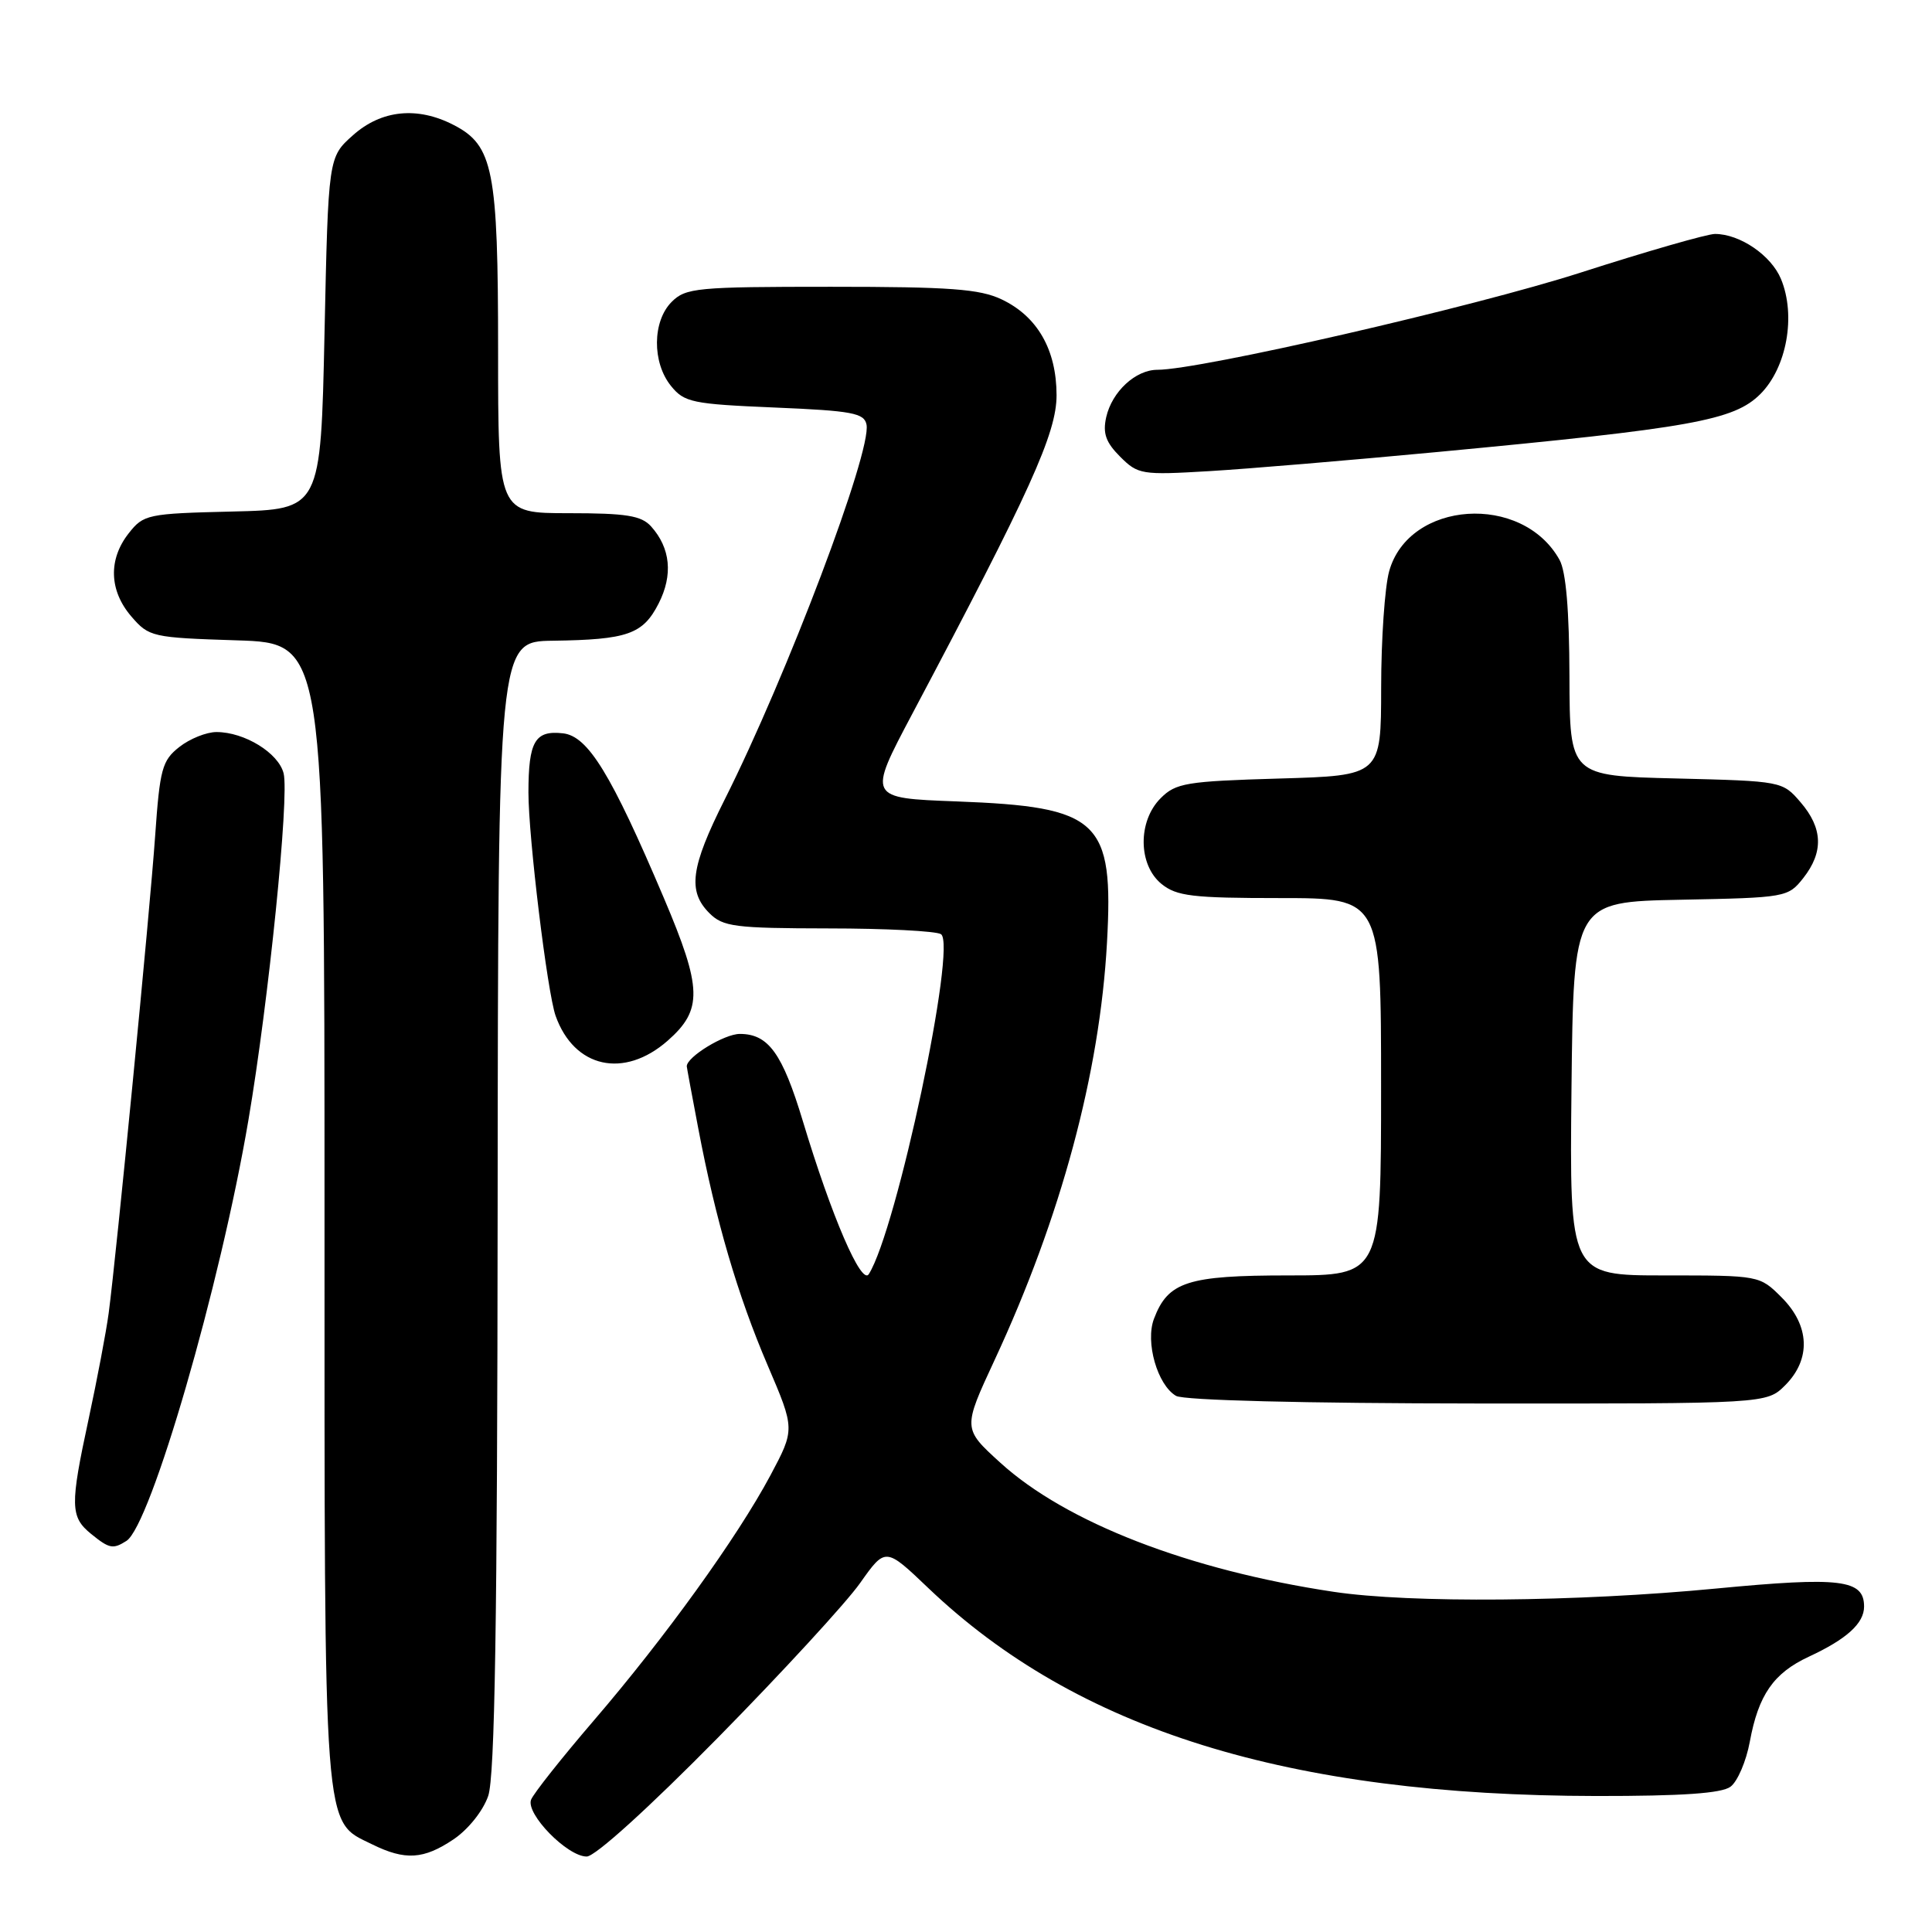 <?xml version="1.0" encoding="UTF-8" standalone="no"?>
<!DOCTYPE svg PUBLIC "-//W3C//DTD SVG 1.1//EN" "http://www.w3.org/Graphics/SVG/1.1/DTD/svg11.dtd" >
<svg xmlns="http://www.w3.org/2000/svg" xmlns:xlink="http://www.w3.org/1999/xlink" version="1.1" viewBox="0 0 256 256">
 <g >
 <path fill="currentColor"
d=" M 60.10 243.72 C 62.04 242.41 64.01 239.95 64.69 237.97 C 65.57 235.41 65.90 214.93 65.94 159.75 C 66.00 85.00 66.00 85.00 73.25 84.90 C 83.15 84.76 85.19 84.05 87.27 79.97 C 89.20 76.19 88.85 72.62 86.27 69.75 C 84.98 68.32 82.98 68.00 75.35 68.00 C 66.00 68.00 66.00 68.00 66.00 46.47 C 66.00 22.52 65.36 19.27 60.13 16.57 C 55.31 14.07 50.53 14.56 46.77 17.92 C 43.50 20.83 43.50 20.83 43.00 44.17 C 42.50 67.50 42.50 67.50 30.80 67.78 C 19.54 68.05 19.02 68.16 17.05 70.67 C 14.33 74.13 14.46 78.26 17.40 81.68 C 19.74 84.40 20.15 84.49 31.40 84.85 C 43.00 85.22 43.00 85.22 43.00 160.71 C 43.00 244.15 42.77 241.16 49.32 244.39 C 53.69 246.54 56.13 246.39 60.10 243.72 Z  M 95.13 230.25 C 103.65 221.59 112.13 212.37 113.97 209.76 C 117.33 205.01 117.33 205.01 123.00 210.42 C 142.72 229.23 170.68 237.93 211.56 237.98 C 222.87 237.99 228.12 237.63 229.30 236.75 C 230.23 236.06 231.38 233.38 231.86 230.78 C 233.00 224.58 235.01 221.69 239.68 219.52 C 244.70 217.19 247.00 215.10 247.00 212.88 C 247.00 209.29 243.91 208.91 227.39 210.49 C 208.97 212.26 186.85 212.45 176.69 210.92 C 157.51 208.04 141.24 201.73 132.54 193.81 C 127.57 189.29 127.57 189.29 131.79 180.21 C 140.59 161.28 145.72 142.22 146.68 124.93 C 147.58 108.66 145.72 106.91 126.73 106.19 C 114.97 105.75 114.97 105.75 120.86 94.63 C 136.55 65.04 140.00 57.41 140.00 52.36 C 139.99 46.33 137.46 41.92 132.72 39.67 C 129.81 38.29 125.87 38.00 110.10 38.00 C 92.33 38.00 90.86 38.14 89.00 40.00 C 86.44 42.56 86.39 48.03 88.91 51.14 C 90.67 53.32 91.73 53.54 102.65 54.00 C 112.93 54.43 114.52 54.73 114.82 56.27 C 115.50 59.86 104.27 89.54 96.02 105.95 C 91.51 114.93 91.09 118.09 94.00 121.00 C 95.80 122.80 97.35 123.00 109.75 123.02 C 117.31 123.02 124.03 123.37 124.68 123.78 C 126.84 125.16 118.81 163.01 115.12 168.83 C 114.15 170.37 110.19 161.19 106.39 148.58 C 103.67 139.57 101.82 137.00 98.03 137.00 C 95.98 137.00 91.00 140.04 91.00 141.29 C 91.00 141.41 91.68 145.10 92.52 149.50 C 94.84 161.73 97.75 171.65 101.73 180.94 C 105.34 189.38 105.34 189.38 102.07 195.52 C 97.68 203.73 88.13 216.98 78.68 227.98 C 74.43 232.93 70.69 237.65 70.37 238.47 C 69.65 240.35 75.17 246.00 77.74 246.00 C 78.86 246.00 85.94 239.58 95.13 230.25 Z  M 16.75 204.18 C 19.97 202.13 29.21 170.28 32.92 148.40 C 35.60 132.66 38.35 105.52 37.58 102.47 C 36.90 99.77 32.40 97.00 28.68 97.00 C 27.36 97.00 25.14 97.89 23.76 98.98 C 21.48 100.77 21.18 101.89 20.56 110.73 C 19.85 120.88 15.44 166.13 14.40 174.00 C 14.07 176.47 12.87 182.78 11.75 188.00 C 9.27 199.49 9.30 201.00 12.07 203.25 C 14.48 205.21 14.97 205.31 16.75 204.18 Z  M 236.55 183.55 C 239.99 180.10 239.81 175.65 236.08 171.92 C 233.16 169.00 233.15 169.00 220.56 169.00 C 207.97 169.00 207.97 169.00 208.23 144.25 C 208.50 119.50 208.50 119.50 222.70 119.22 C 236.66 118.95 236.93 118.90 238.95 116.34 C 241.65 112.90 241.54 109.74 238.59 106.31 C 236.19 103.51 236.10 103.50 222.09 103.15 C 208.00 102.81 208.00 102.81 207.96 89.65 C 207.94 80.88 207.50 75.73 206.65 74.19 C 201.72 65.30 186.67 66.31 184.07 75.70 C 183.49 77.79 183.01 84.74 183.01 91.13 C 183.00 102.77 183.00 102.77 169.50 103.16 C 157.21 103.52 155.80 103.75 153.80 105.76 C 150.74 108.81 150.80 114.61 153.91 117.13 C 155.91 118.75 158.02 119.00 169.61 119.00 C 183.00 119.00 183.00 119.00 183.00 144.00 C 183.00 169.00 183.00 169.00 170.72 169.00 C 157.35 169.00 154.77 169.83 152.91 174.74 C 151.73 177.83 153.36 183.52 155.83 184.96 C 156.83 185.55 172.73 185.95 195.80 185.97 C 234.09 186.00 234.09 186.00 236.55 183.55 Z  M 88.47 137.90 C 93.13 133.80 93.06 130.99 87.97 119.00 C 80.98 102.54 77.92 97.55 74.61 97.17 C 70.89 96.75 70.03 98.21 70.02 105.00 C 70.02 110.92 72.52 131.49 73.62 134.60 C 76.08 141.52 82.68 142.98 88.47 137.90 Z  M 190.50 59.89 C 224.17 56.71 229.75 55.71 233.26 52.21 C 236.76 48.70 238.00 41.82 235.99 36.97 C 234.69 33.83 230.54 31.00 227.24 31.00 C 226.22 31.00 218.21 33.30 209.44 36.12 C 195.28 40.67 159.02 49.00 153.36 49.00 C 150.47 49.00 147.35 51.89 146.58 55.27 C 146.10 57.41 146.52 58.61 148.42 60.51 C 150.79 62.88 151.28 62.96 160.20 62.43 C 165.31 62.13 178.95 60.98 190.50 59.89 Z "/>
</g>
</svg>